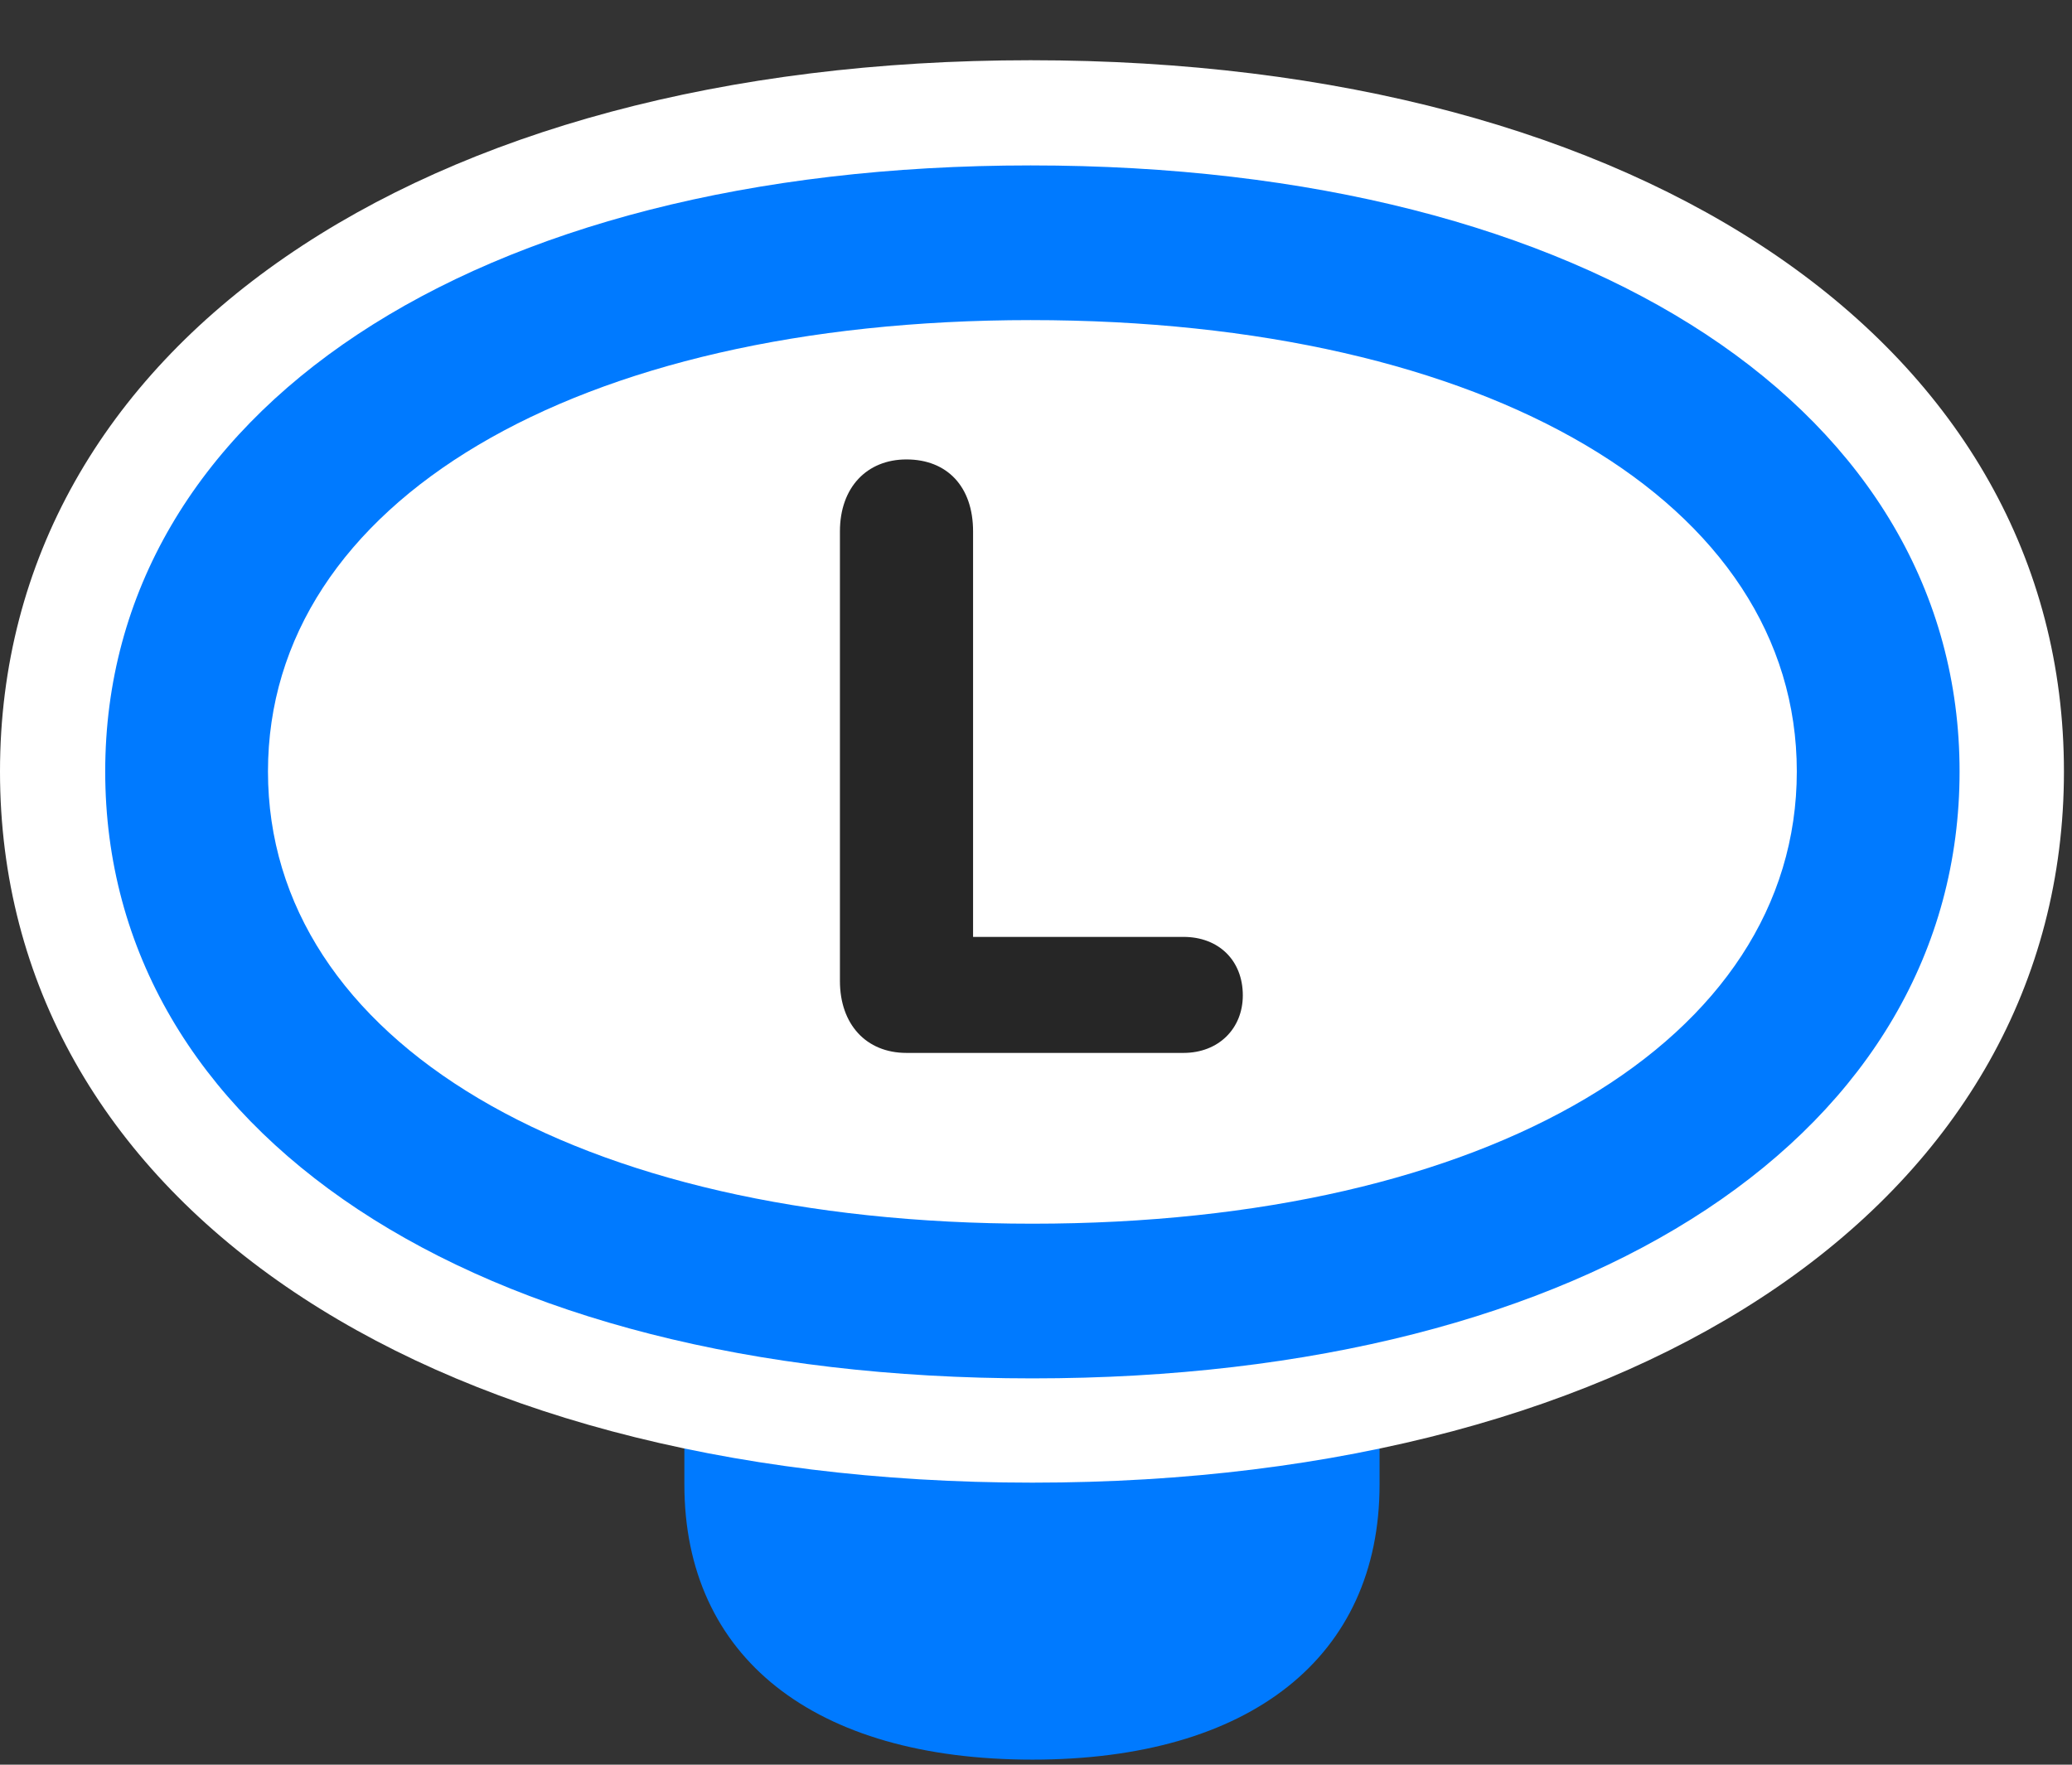 <svg width="27" height="23" viewBox="0 0 27 23" fill="none" xmlns="http://www.w3.org/2000/svg">
<rect x="0" y="0" width="27" height="23" fill="#333333" stroke="none"/>
<path d="M13.453 22.934C16.289 22.934 17.977 21.598 17.977 19.348V15.387C17.977 13.137 16.289 11.801 13.453 11.801C10.605 11.801 8.918 13.137 8.918 15.387V19.348C8.918 21.598 10.605 22.934 13.453 22.934Z" fill="#007AFF"/>
<path d="M13.453 19.324C21.457 19.324 26.895 15.586 26.895 10.055C26.895 4.523 21.445 0.785 13.43 0.785C5.438 0.785 0 4.535 0 10.055C0 15.586 5.438 19.324 13.453 19.324Z" fill="white"/>
<path d="M13.453 17.965C20.766 17.965 25.535 14.73 25.535 10.055C25.535 5.391 20.754 2.156 13.43 2.156C6.129 2.156 1.371 5.391 1.371 10.055C1.371 14.73 6.129 17.965 13.453 17.965ZM13.453 15.949C7.488 15.949 3.492 13.559 3.492 10.055C3.492 6.551 7.488 4.172 13.43 4.172C19.395 4.172 23.414 6.551 23.414 10.055C23.414 13.559 19.406 15.949 13.453 15.949Z" fill="#007AFF"/>
<path d="M11.812 13.723H15.422C15.879 13.723 16.195 13.406 16.195 12.973C16.195 12.516 15.879 12.211 15.422 12.211H12.68V6.926C12.68 6.34 12.34 5.988 11.812 5.988C11.297 5.988 10.945 6.352 10.945 6.926V12.785C10.945 13.348 11.285 13.723 11.812 13.723Z" fill="black" fill-opacity="0.85"/>
</svg>
